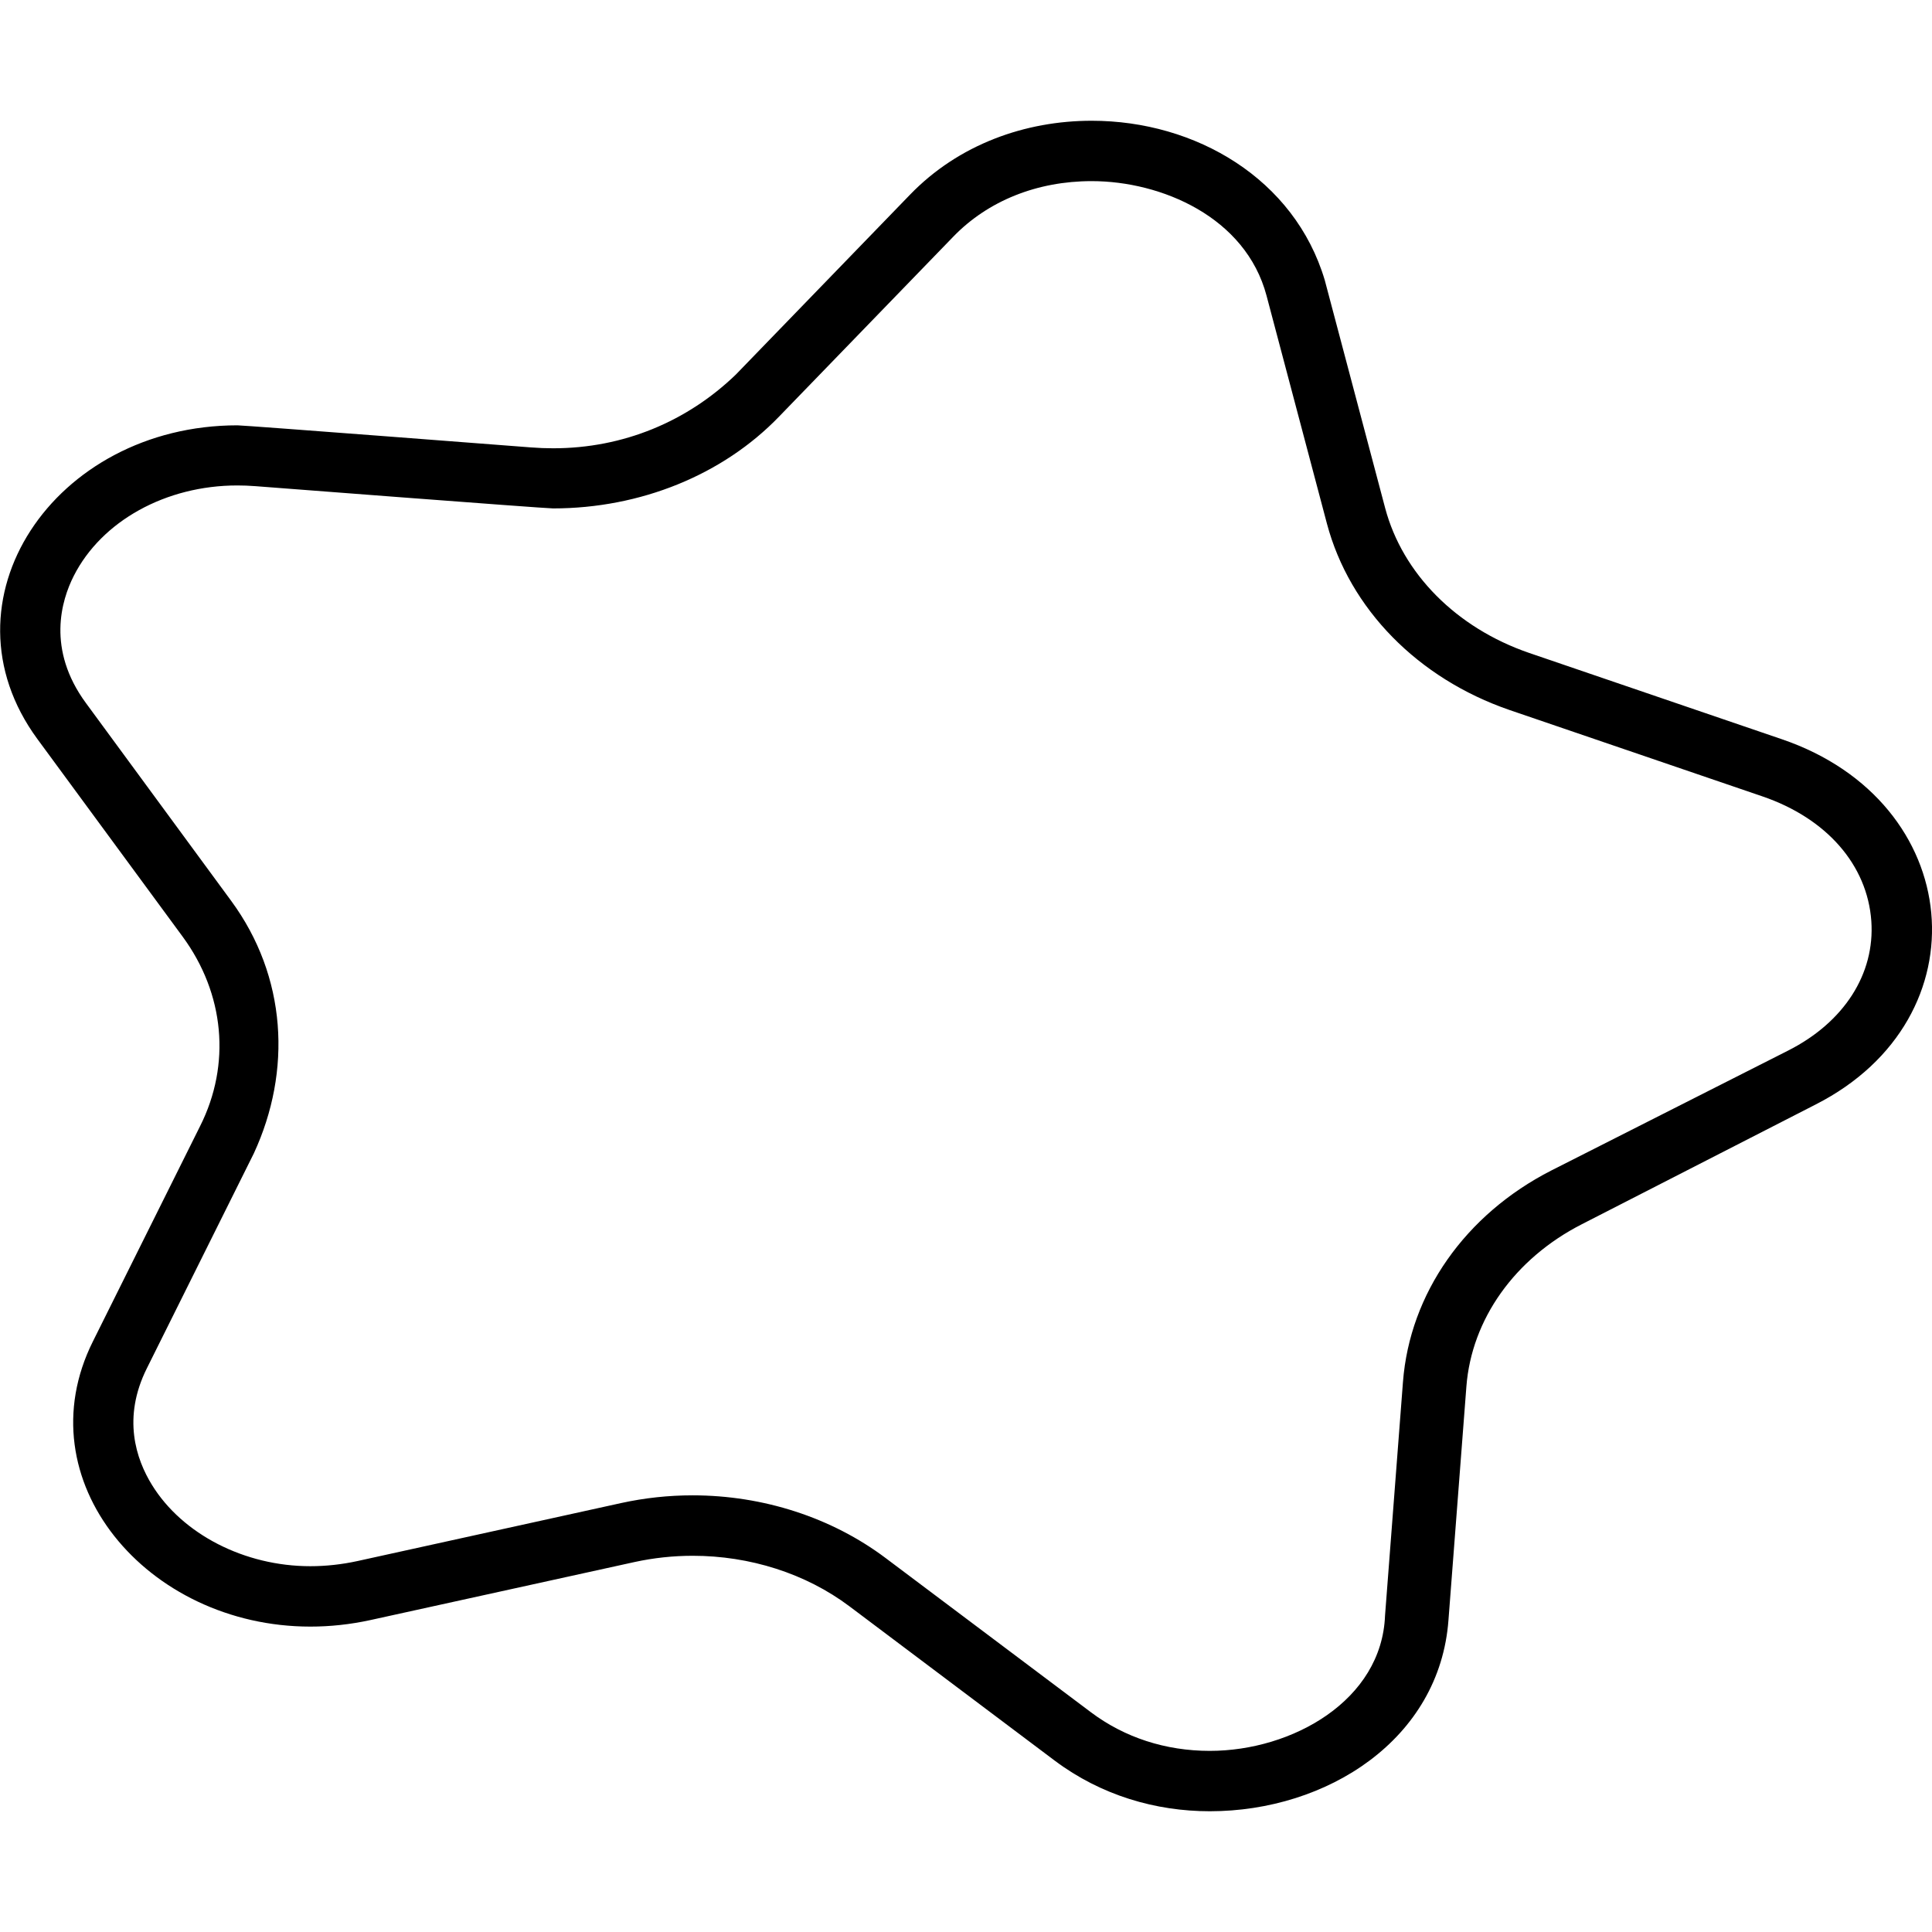 <svg xmlns="http://www.w3.org/2000/svg" viewBox="0 0 512 512"><!--! Font Awesome Pro 6.0.0-beta1 by @fontawesome - https://fontawesome.com License - https://fontawesome.com/license (Commercial License) --><path d="M472.2 195.9l-67-22.88c-19.25-6.625-33.5-21-38.12-38.38l-16-60.38C343.1 47.43 316.9 32 289.3 32c-17.51 0-35.23 6.209-48.19 19.65l-46.12 47.63C182.1 111.7 165.2 118.8 146.6 118.8c-1.934 0-3.879-.075-5.828-.227c0 0-75.88-5.857-77.84-5.857c-48.64 0-79.83 46.58-53.04 83.11l38.5 52.38c11.12 15.13 12.87 33.88 4.625 50.25l-28.38 57c-18.43 36.86 14.32 75.61 57.62 75.61c5.164 0 10.49-.553 15.88-1.725l70-15.38c5.104-1.115 10.29-1.662 15.46-1.662c15.07 0 29.9 4.66 41.54 13.41l54.38 40.88C291.8 475.8 306.3 480 320.6 480c31.15 0 60.95-19.1 63.26-50.7l4.75-61.88c1.375-17.75 12.75-33.88 30.62-43l62-31.75C526.1 269.8 520.9 212.5 472.2 195.9zM473.9 278.4L411.1 310.2c-22.79 11.64-37.49 32.58-39.3 56.03l-4.75 61.9C366.2 450.6 342.5 464 320.6 464c-11.7 0-22.59-3.539-31.5-10.24L234.7 412.9c-14.26-10.72-32.43-16.62-51.16-16.62c-6.359 0-12.71 .684-18.89 2.035L94.71 413.7c-4.15 .902-8.35 1.359-12.48 1.359c-17.4 0-33.86-8.445-41.94-21.51c-4.246-6.871-7.93-17.81-1.357-30.96l28.34-56.94c10.1-21.83 8.746-46.85-6.021-66.93L22.76 186.3c-10.44-14.22-6.494-27.2-3.217-33.67c7.381-14.56 24.4-23.98 43.35-23.98c1.557 0 3.133 .06 4.713 .182c0 0 76.6 5.902 78.95 5.902c23.17 0 45.02-8.885 59.92-24.35l46.15-47.66C261.8 53.24 274.8 48 289.3 48c18.45 0 40.82 9.504 46.35 30.37l16 60.4c6.006 22.57 24.09 41.03 48.42 49.4l66.99 22.88c17.02 5.818 27.8 18.17 28.86 33.04C496.9 258.1 488.7 270.9 473.9 278.4z"/></svg>